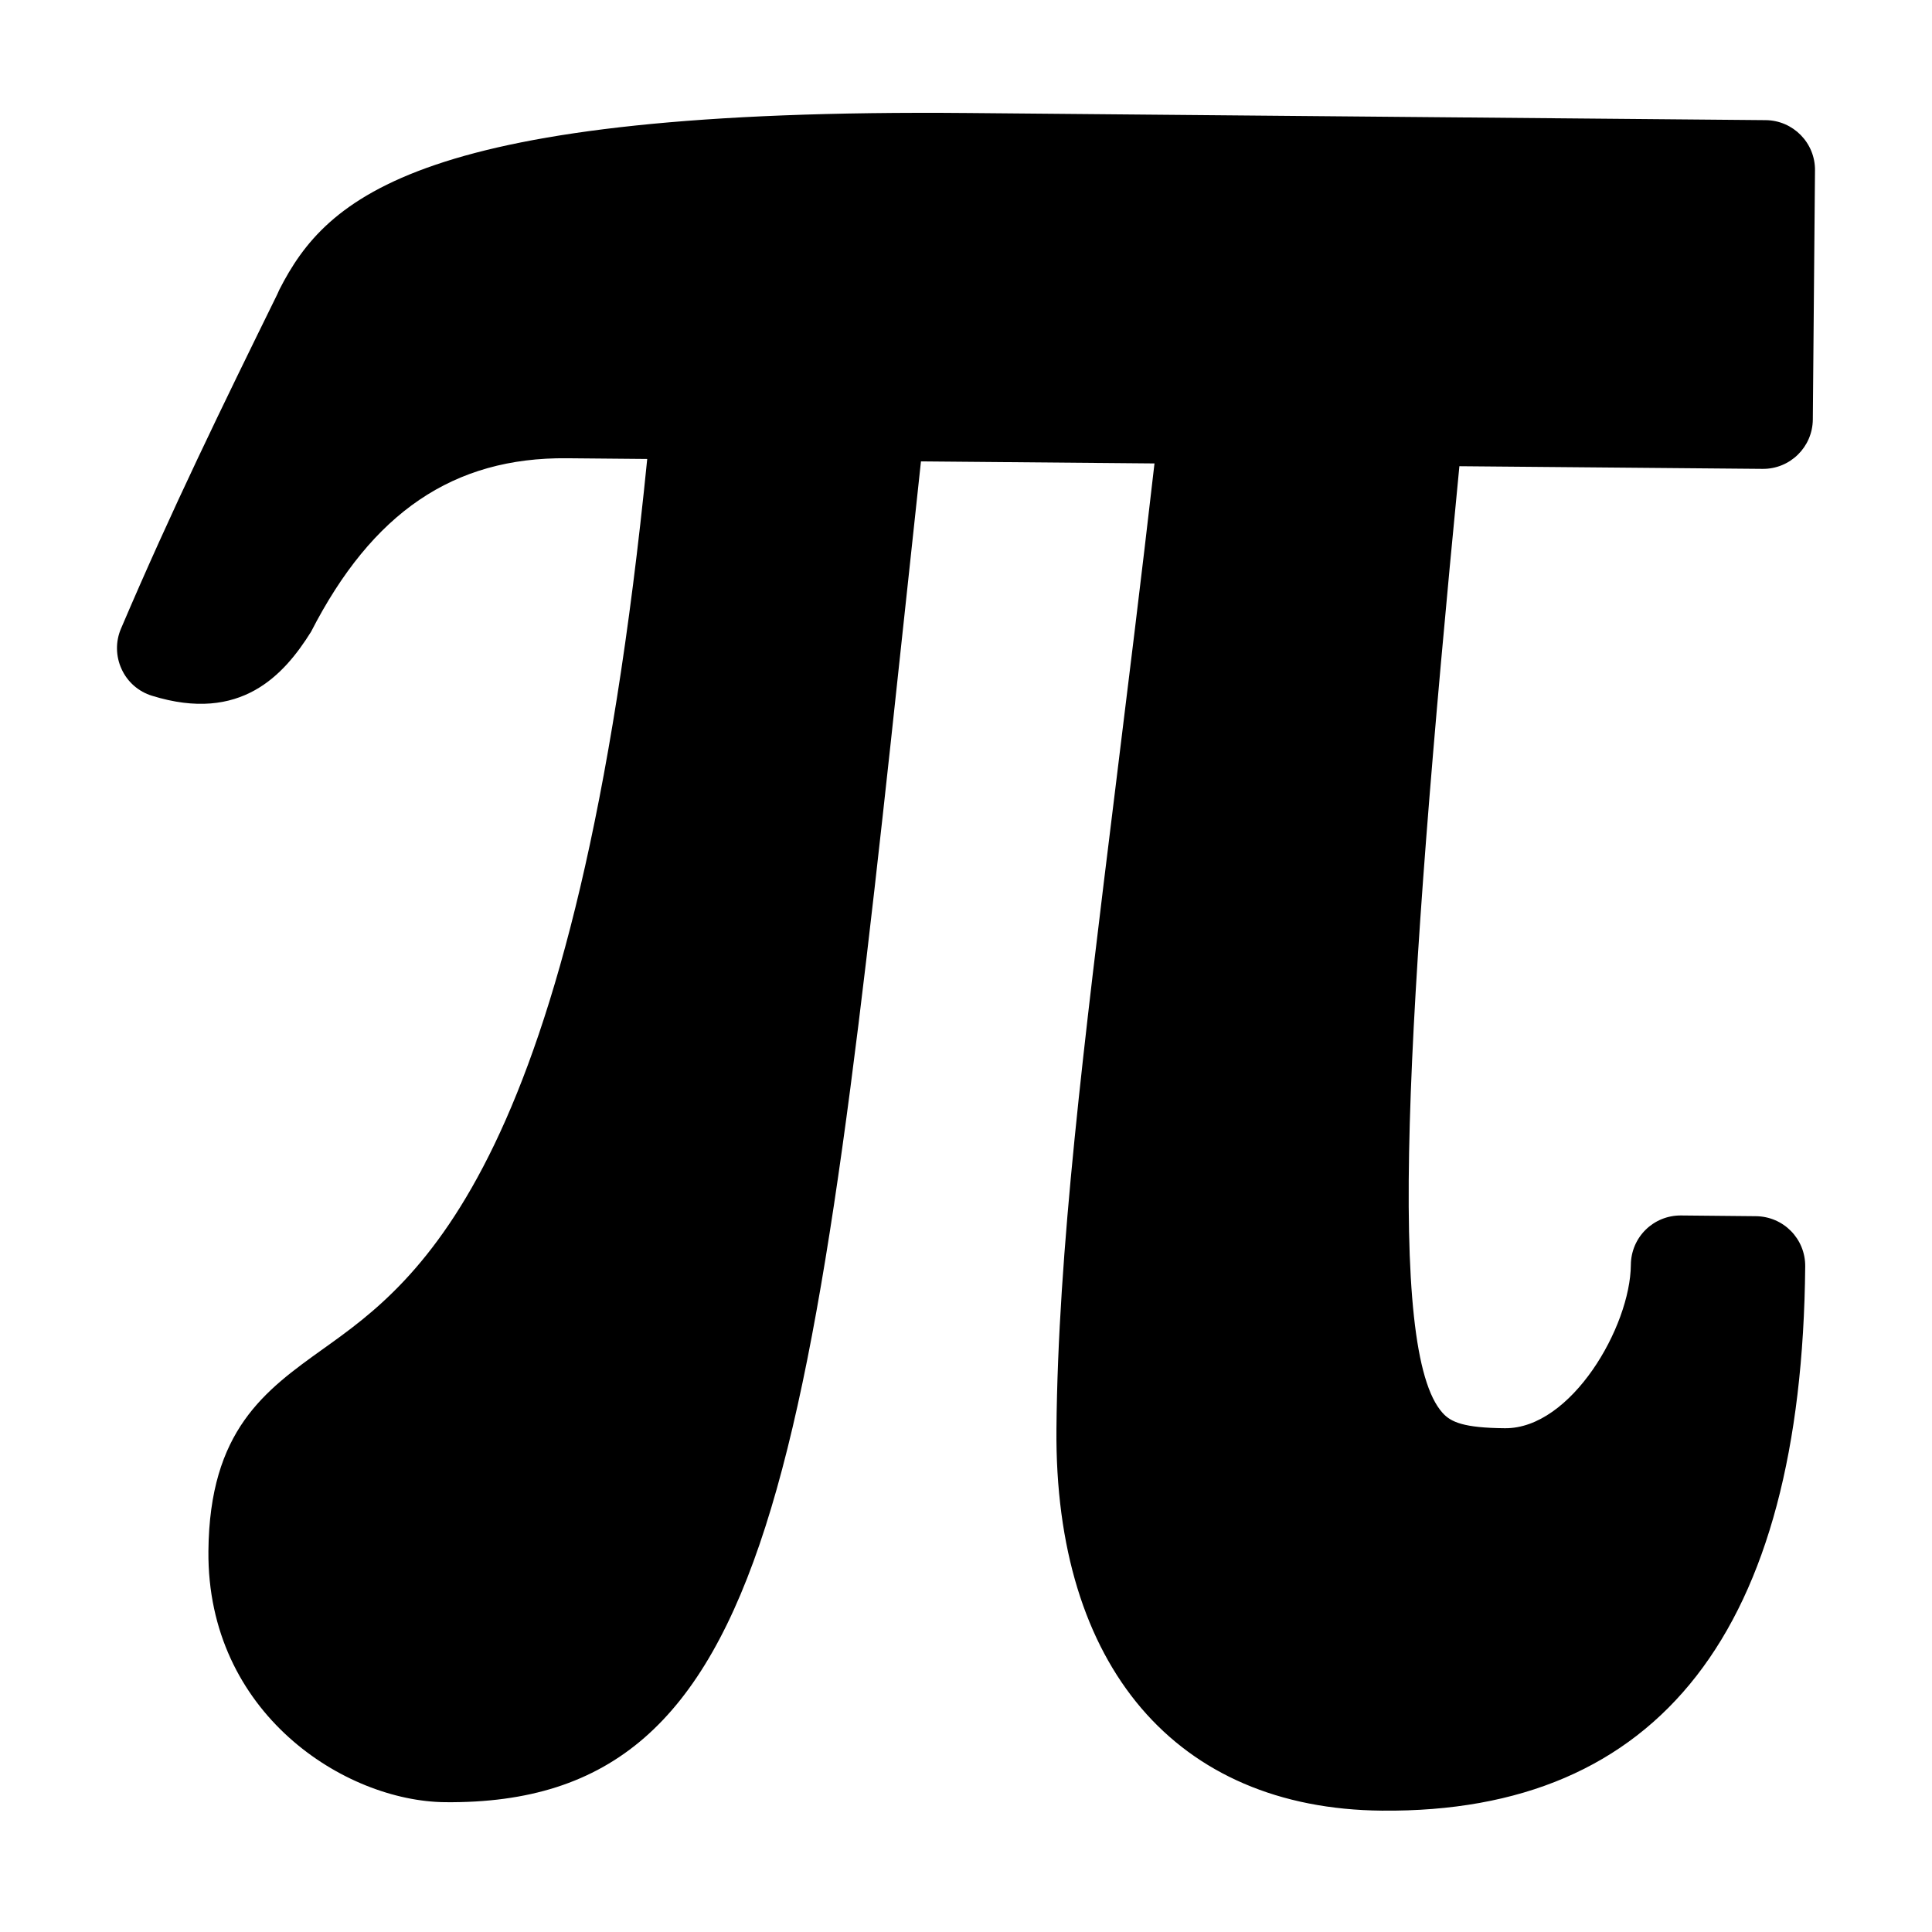 <?xml version="1.0" standalone="no"?><!-- Generator: Gravit.io --><svg xmlns="http://www.w3.org/2000/svg" xmlns:xlink="http://www.w3.org/1999/xlink" style="isolation:isolate" viewBox="0 0 16 16" width="16" height="16"><path d=" M 11.445 14.995 C 9.74 14.98 8.732 13.799 8.749 11.834 C 8.762 10.365 8.973 8.671 9.237 6.529 C 9.339 5.699 9.45 4.806 9.561 3.838 L 7.627 3.821 L 7.521 4.808 C 6.731 12.188 6.436 14.95 3.688 14.925 C 2.858 14.918 1.714 14.191 1.726 12.845 C 1.735 11.844 2.194 11.516 2.679 11.169 C 3.467 10.606 4.775 9.671 5.36 3.801 L 4.695 3.795 C 3.756 3.786 3.083 4.243 2.576 5.232 C 2.352 5.59 1.994 5.99 1.259 5.762 C 1.147 5.728 1.055 5.647 1.007 5.541 C 0.958 5.435 0.956 5.313 1.002 5.206 C 1.421 4.223 1.845 3.356 2.295 2.44 L 2.314 2.398 C 2.705 1.633 3.466 0.895 8.022 0.936 L 14.623 0.995 C 14.85 0.997 15.034 1.184 15.031 1.412 L 15.013 3.474 C 15.011 3.702 14.825 3.885 14.597 3.883 L 12.086 3.861 C 11.641 8.437 11.482 11.184 11.946 11.7 C 12.015 11.778 12.123 11.825 12.463 11.828 C 13.012 11.833 13.502 10.987 13.506 10.475 C 13.508 10.246 13.693 10.064 13.922 10.066 L 14.541 10.072 C 14.77 10.074 14.952 10.259 14.95 10.488 C 14.923 13.5 13.744 15.016 11.445 14.995 Z " id="Path" fill="#000000"/></svg>